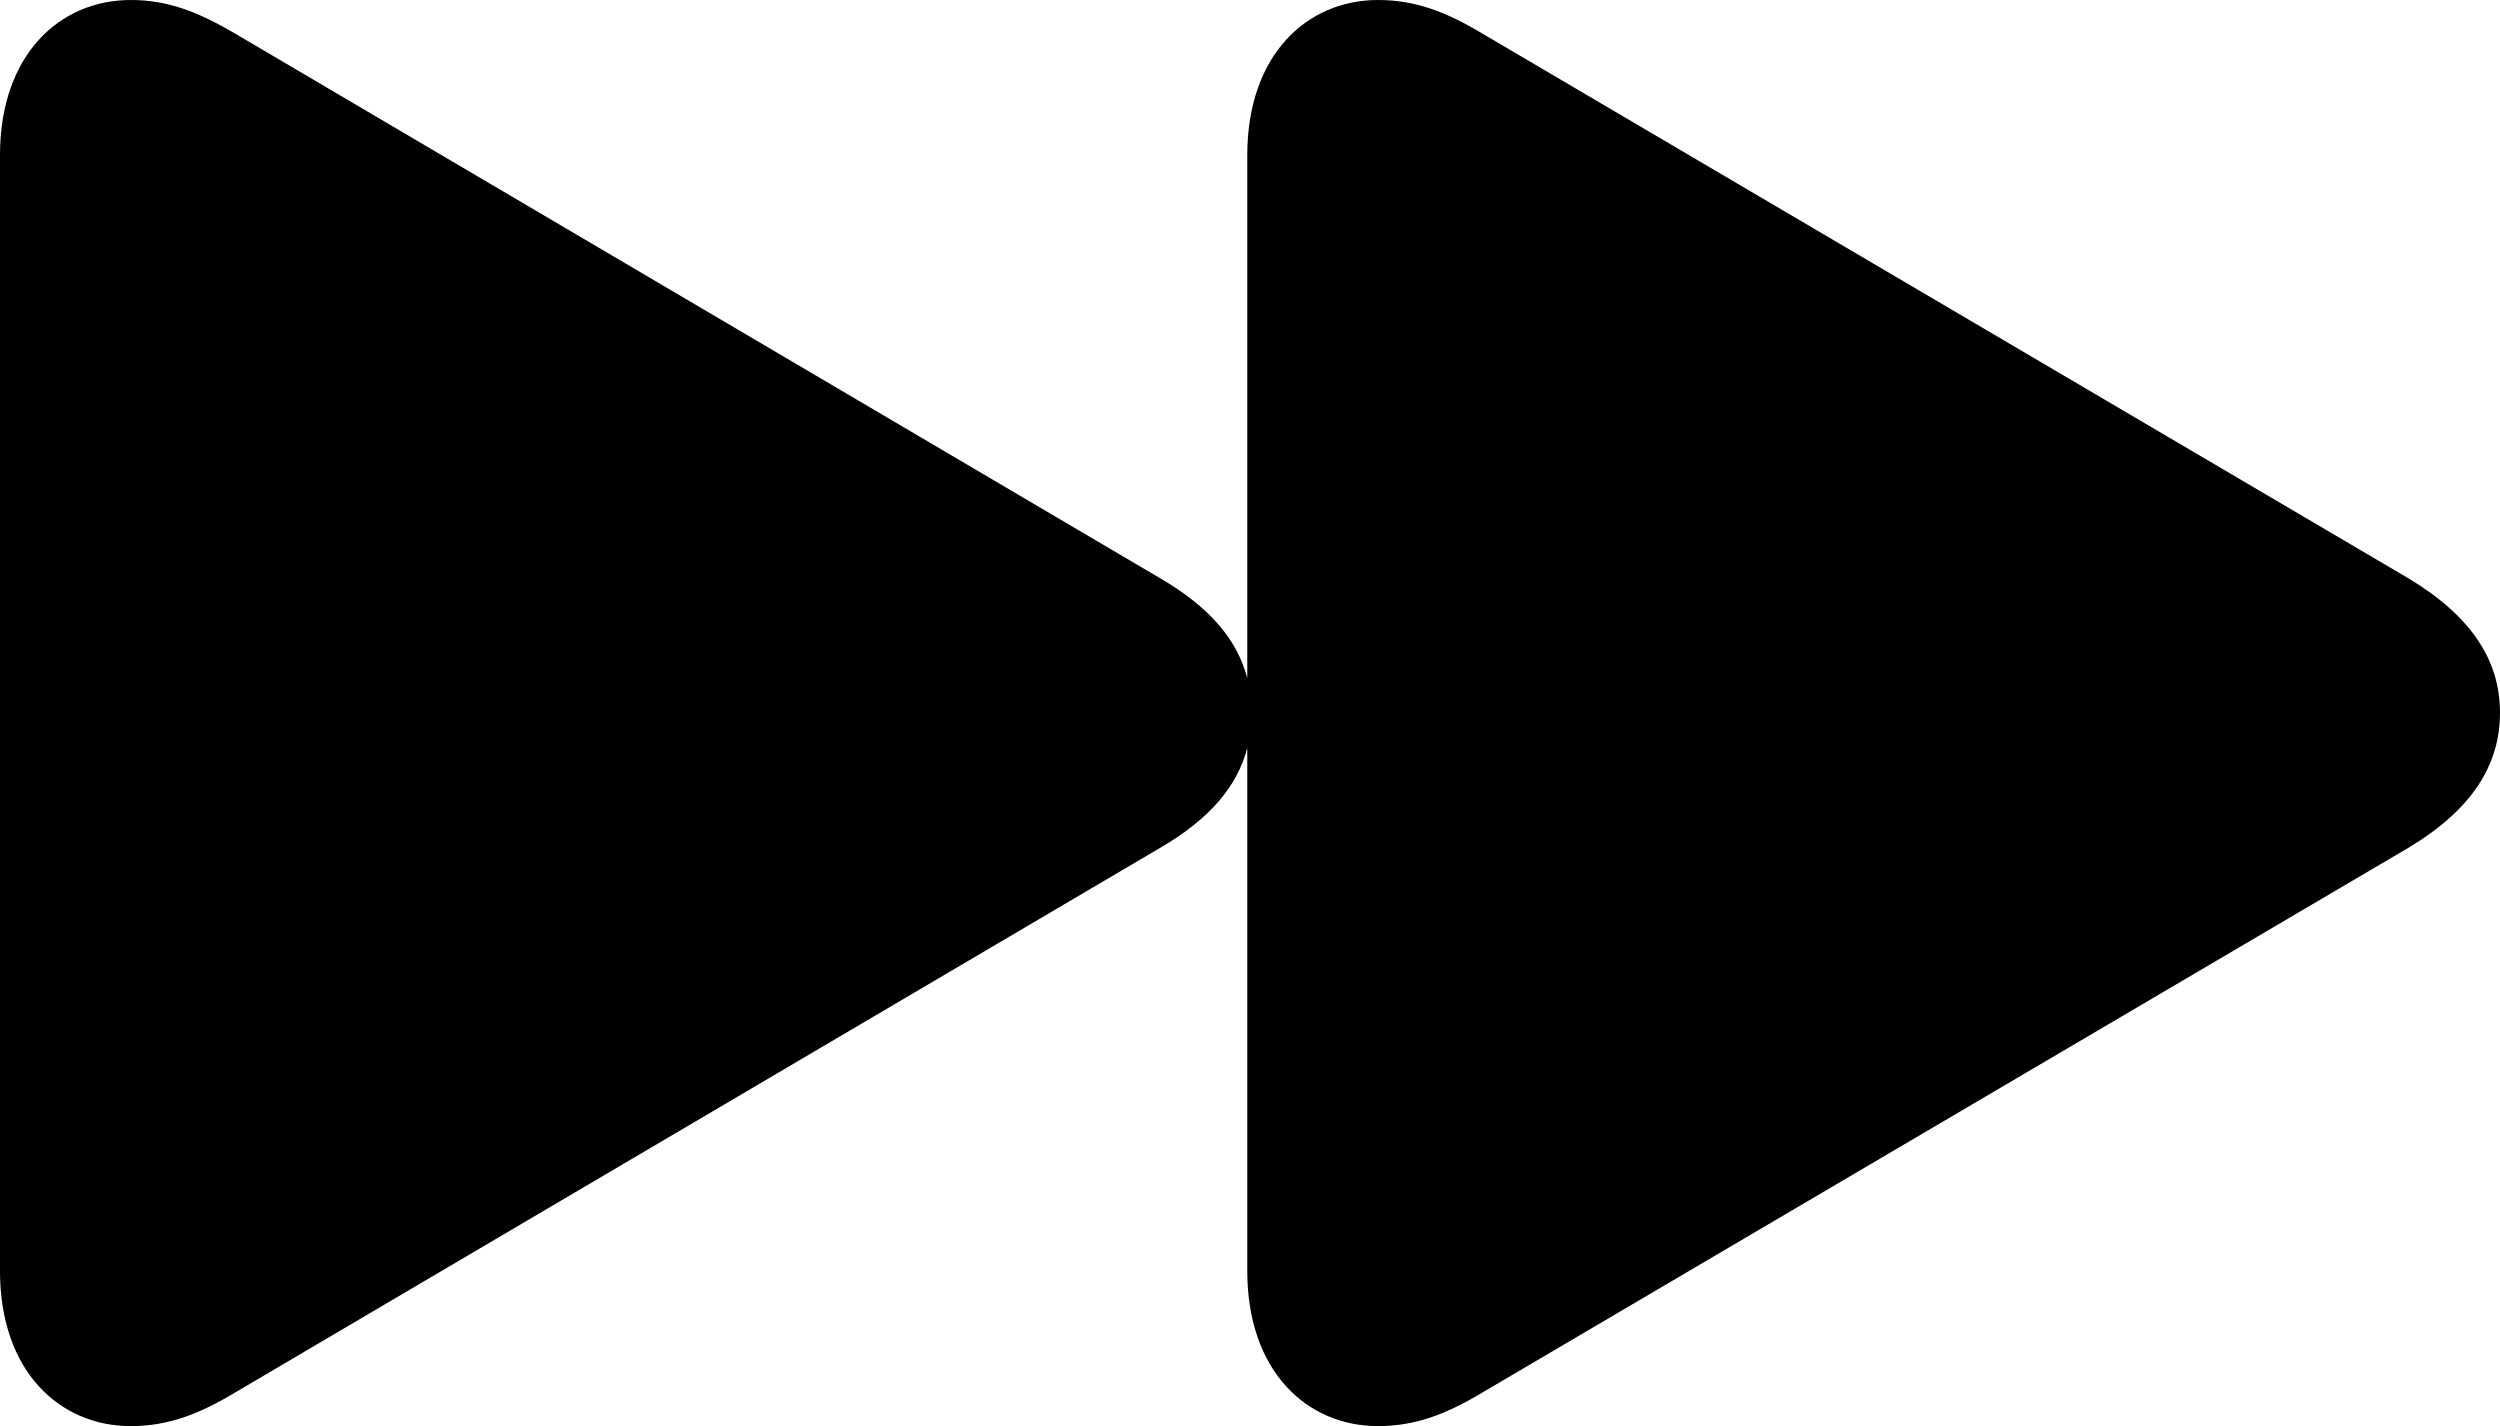 <?xml version="1.0" encoding="UTF-8" standalone="no"?>
<svg xmlns="http://www.w3.org/2000/svg"
     width="1344.727" height="767.09"
     viewBox="0 0 1344.727 767.09"
     fill="currentColor">
  <path d="M70.308 767.092C90.328 767.092 106.938 760.742 126.468 749.022L624.028 456.052C650.878 440.432 665.528 422.852 670.898 402.342V683.592C670.898 737.792 703.128 767.092 741.208 767.092C761.228 767.092 777.828 760.742 797.368 749.022L1295.408 456.052C1329.588 435.552 1344.728 411.622 1344.728 383.302C1344.728 355.472 1329.588 331.542 1295.408 311.032L797.368 18.062C777.828 6.352 761.228 0.002 741.208 0.002C703.128 0.002 670.898 29.302 670.898 83.492V364.742C665.528 344.242 650.878 326.662 624.028 311.032L126.468 18.062C106.448 6.352 90.328 0.002 70.308 0.002C32.228 0.002 -0.002 29.302 -0.002 83.492V683.592C-0.002 737.792 32.228 767.092 70.308 767.092Z"/>
</svg>
